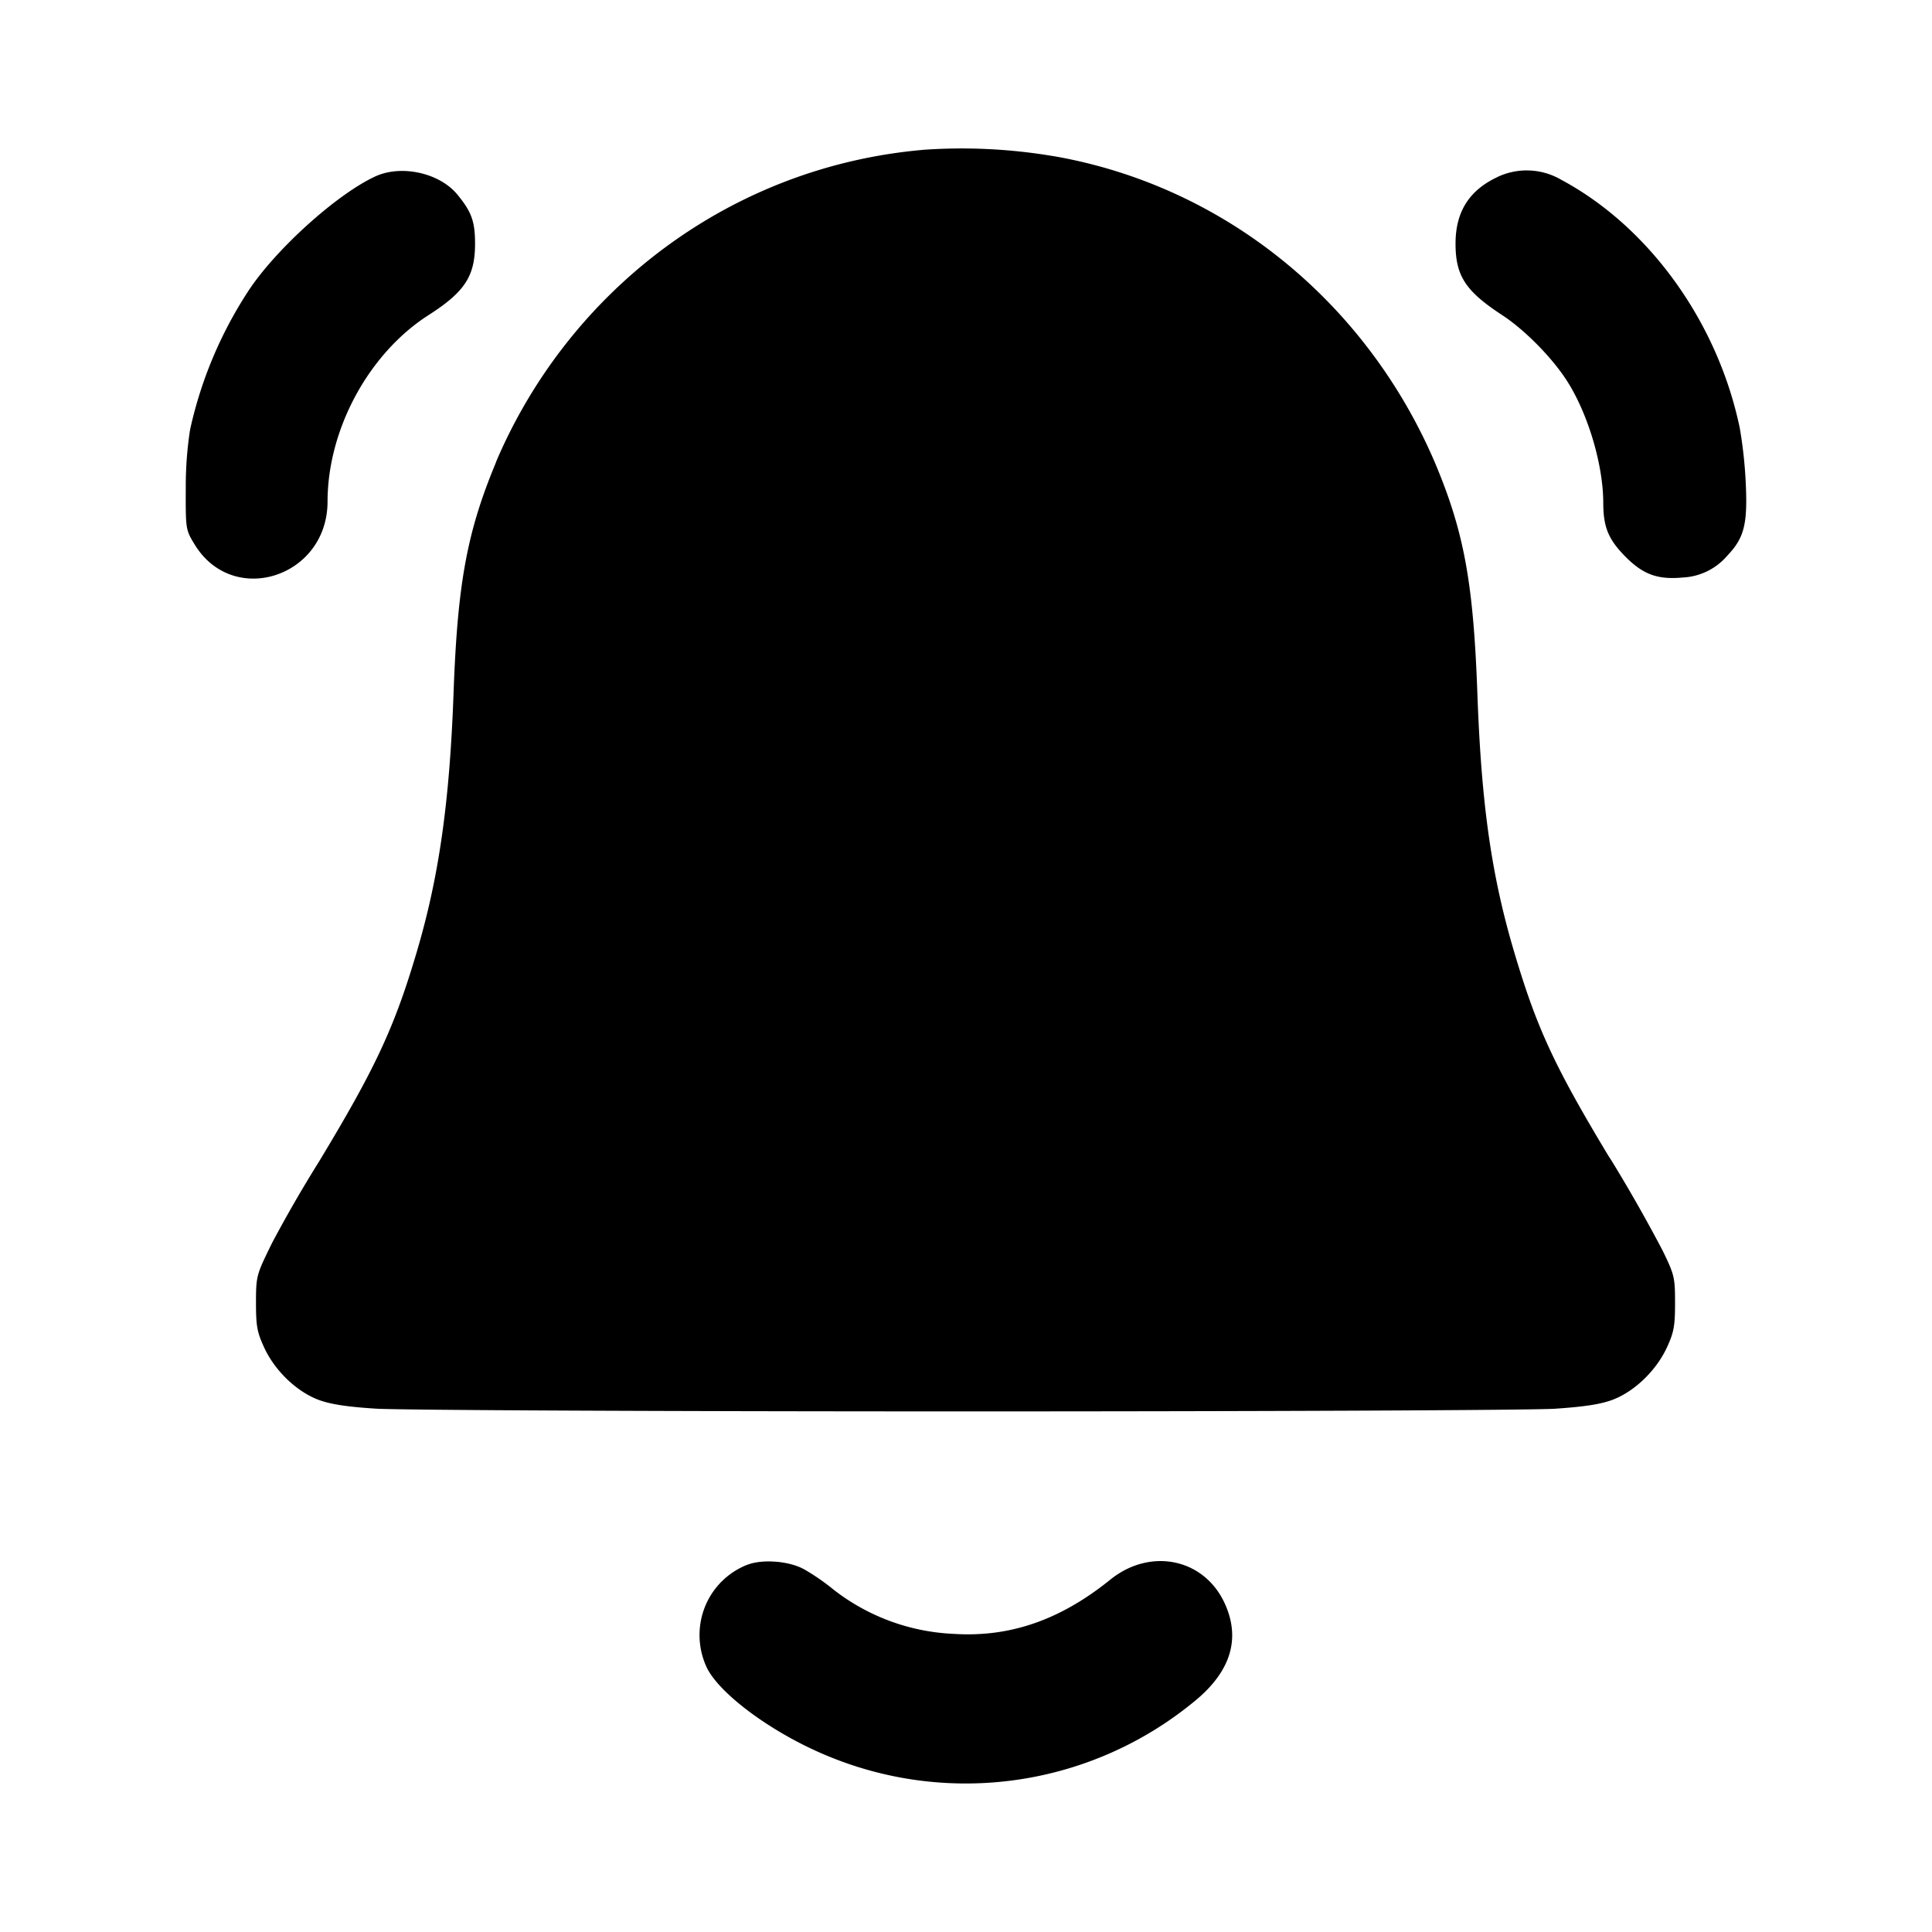 <svg xmlns="http://www.w3.org/2000/svg" width="26" height="26" fill="currentColor" class="sym sym-bell-ringing-solid" viewBox="0 0 26 26">
  <path d="M12.42 2.017C9.83 2.244 7.67 3.9 6.684 6.196l-.017.045c-.383.924-.51 1.617-.563 3.079-.053 1.479-.198 2.491-.5 3.506-.3 1.011-.557 1.559-1.315 2.813a18 18 0 0 0-.624 1.081l-.056.114c-.156.323-.164.358-.164.7 0 .312.015.394.11.6.142.31.433.59.728.703.16.06.379.095.775.12.304.02 3.875.037 7.935.037s7.631-.016 7.935-.036c.396-.027.614-.06.775-.121.295-.112.585-.393.729-.702.095-.207.11-.29.11-.6 0-.343-.008-.378-.165-.701a21 21 0 0 0-.736-1.29l.051.088c-.766-1.267-1.004-1.777-1.31-2.804-.31-1.04-.446-1.995-.5-3.493s-.18-2.178-.57-3.106c-.921-2.155-2.823-3.72-5.116-4.125l-.04-.006a7.4 7.4 0 0 0-1.758-.08zm-7.369.357c-.52.24-1.346.986-1.711 1.545a5.6 5.6 0 0 0-.778 1.845l-.007.037a5 5 0 0 0-.055.746v.04-.002c-.002.537 0 .546.118.74.516.852 1.788.445 1.79-.574.001-.975.555-1.996 1.36-2.511.488-.313.625-.523.625-.961 0-.3-.048-.43-.239-.662-.241-.291-.752-.404-1.103-.243m15.107.006c-.384.177-.57.468-.57.898 0 .435.134.64.63.964.298.195.666.567.866.878.284.439.49 1.129.492 1.642 0 .33.067.493.293.724.24.244.436.317.774.286a.84.84 0 0 0 .602-.294c.227-.238.274-.422.249-.967a6 6 0 0 0-.09-.802l.006.037c-.3-1.42-1.222-2.697-2.402-3.328a.92.92 0 0 0-.856-.036zM10.064 21.055c-.383.147-.65.516-.65.95 0 .152.034.298.094.429l-.003-.006c.163.357.871.883 1.6 1.189a4.84 4.84 0 0 0 4.993-.741c.469-.393.598-.83.384-1.298-.277-.605-1-.755-1.54-.32-.672.543-1.349.778-2.106.73a2.83 2.83 0 0 1-1.642-.614l.007.005a3 3 0 0 0-.374-.257l-.017-.009c-.2-.106-.547-.132-.747-.057z"/>
</svg>